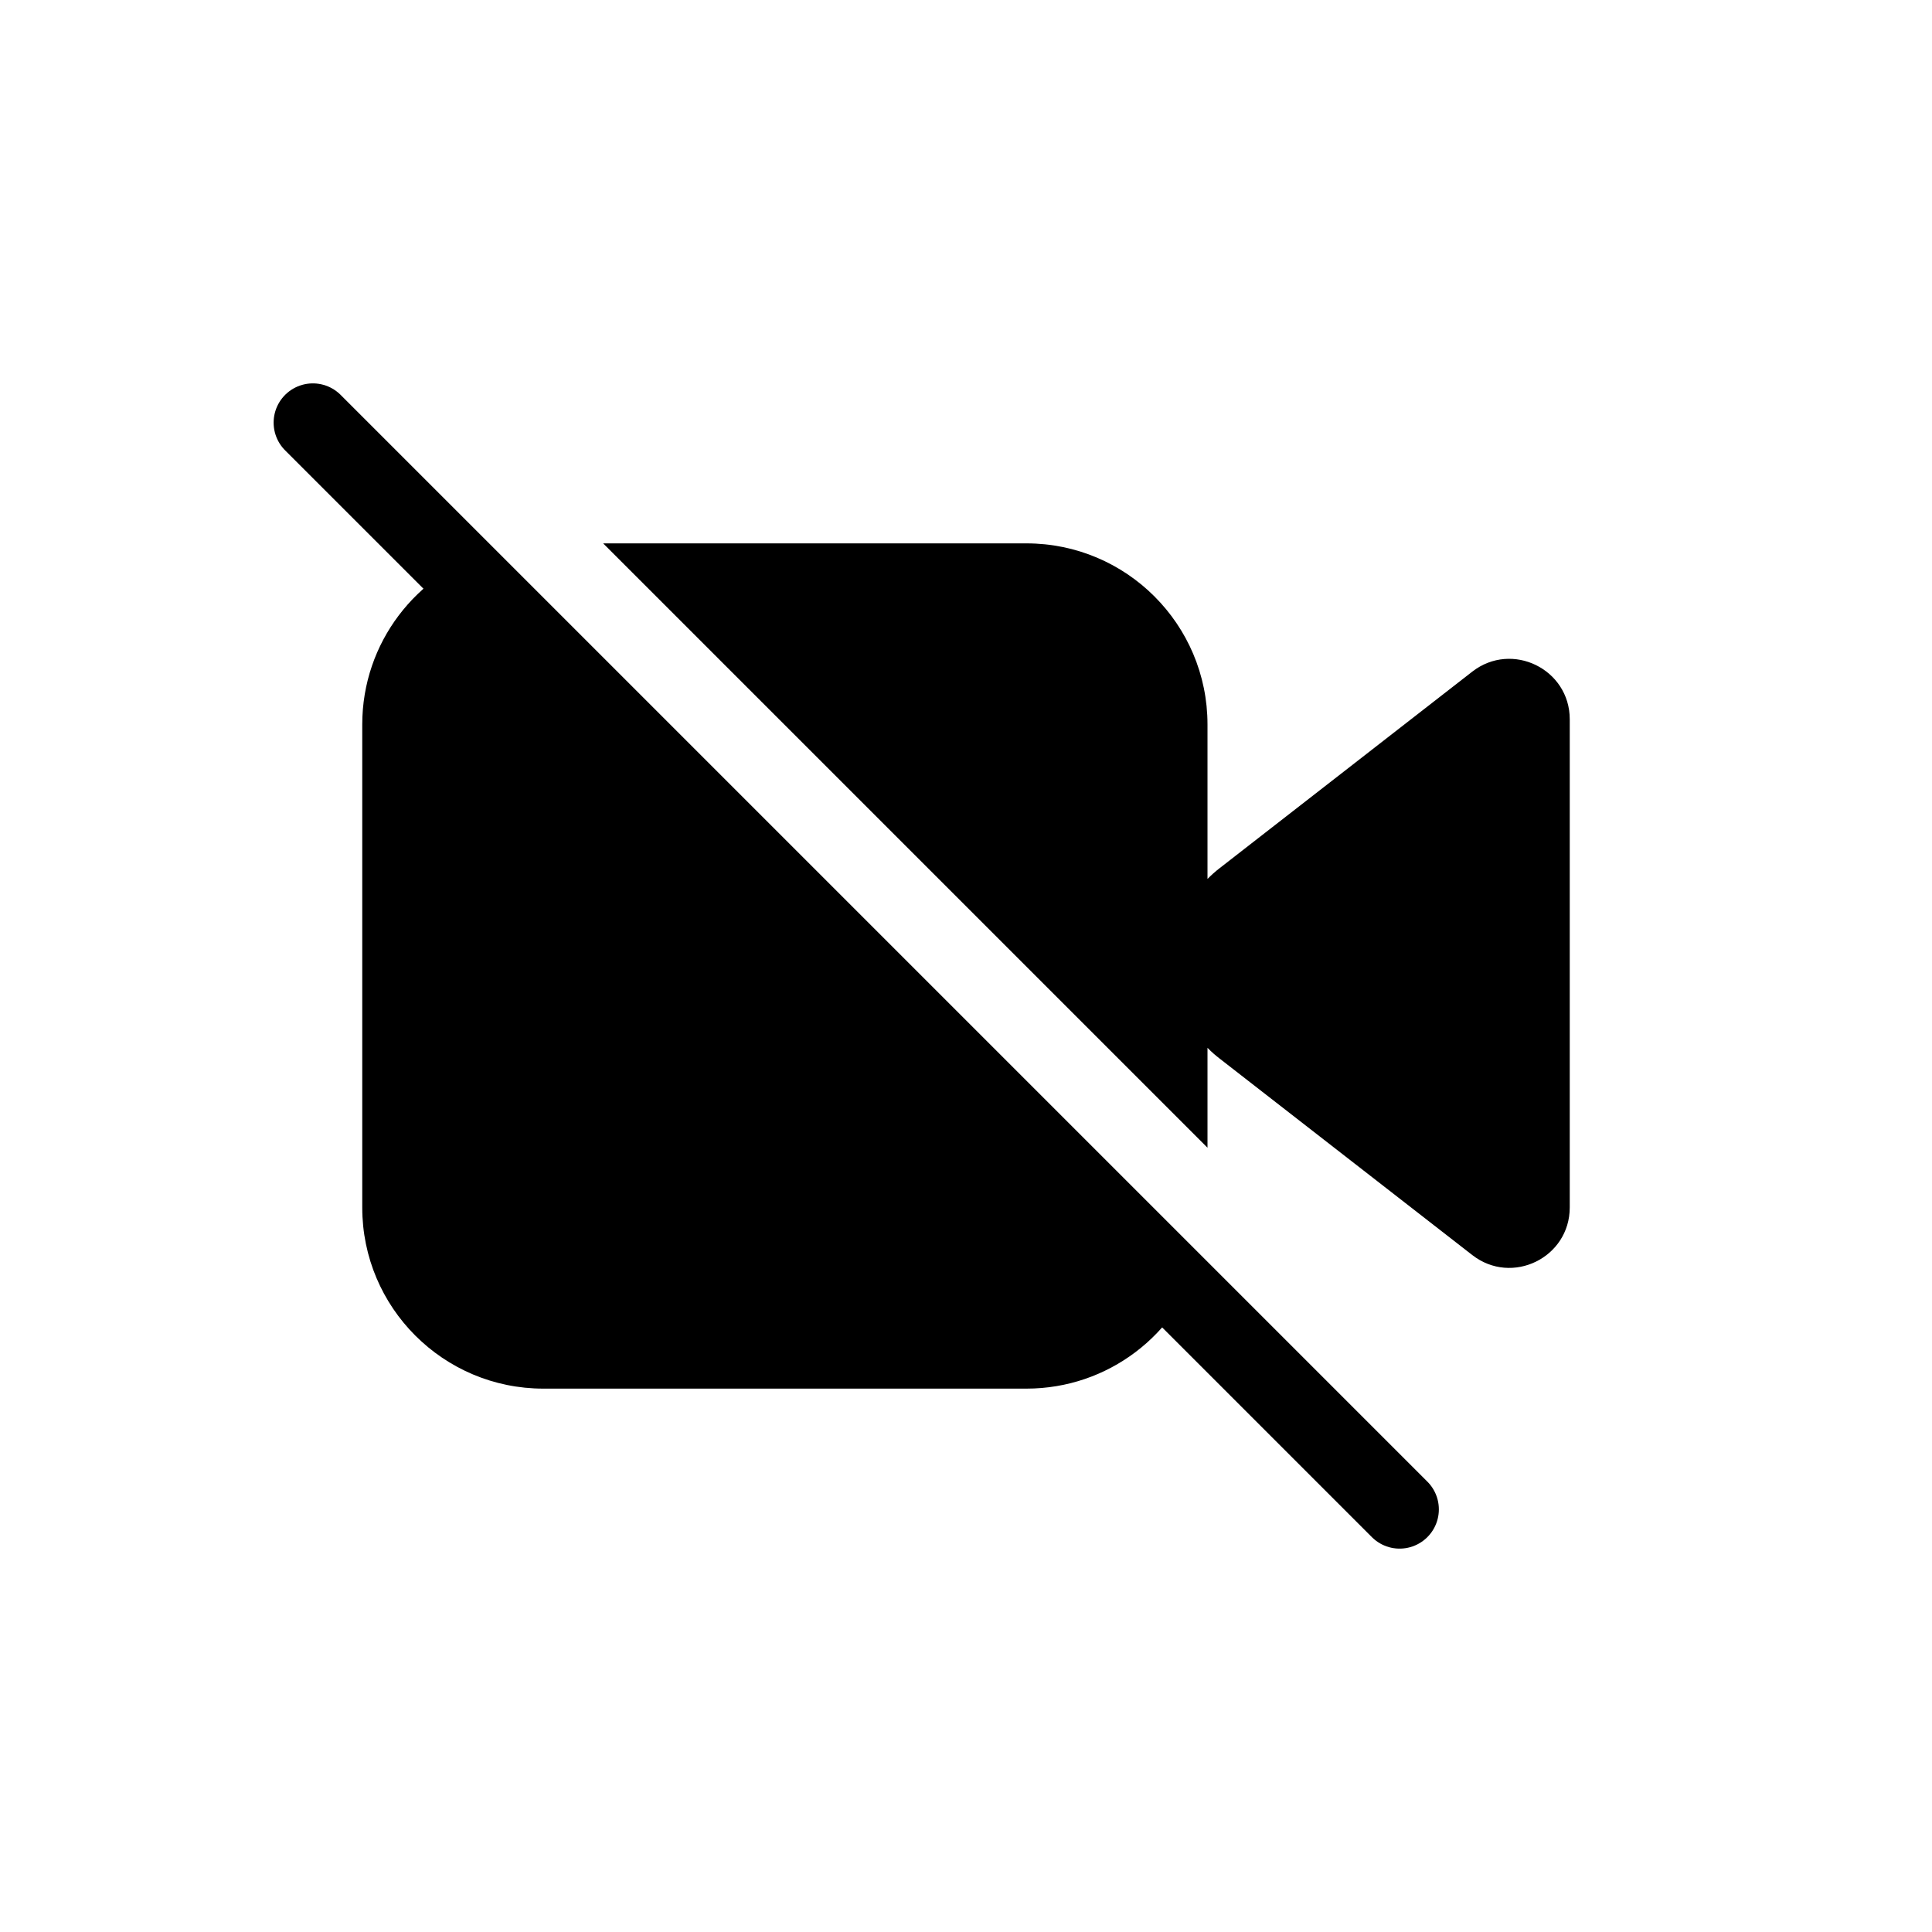 <svg width="32" height="32" viewBox="0 0 32 32" fill="none" xmlns="http://www.w3.org/2000/svg">
<path fill-rule="evenodd" clip-rule="evenodd" d="M8.136 9.126C6.9 9.497 6 10.643 6 12V20C6 21.657 7.343 23 9 23H17C18.357 23 19.503 22.1 19.874 20.864L8.136 9.126ZM20 19.01V17.355C20.062 17.419 20.13 17.479 20.203 17.535L24.386 20.788C25.043 21.299 26 20.831 26 19.999V11.914C26 11.082 25.043 10.614 24.386 11.124L20.203 14.378C20.13 14.434 20.062 14.495 20 14.558V12C20 10.343 18.657 9 17 9H9.99L20 19.01Z" fill="black"/>
<path d="M23.182 25L5.182 7" stroke="black" stroke-width="1.3" stroke-linecap="round"/>
</svg>
